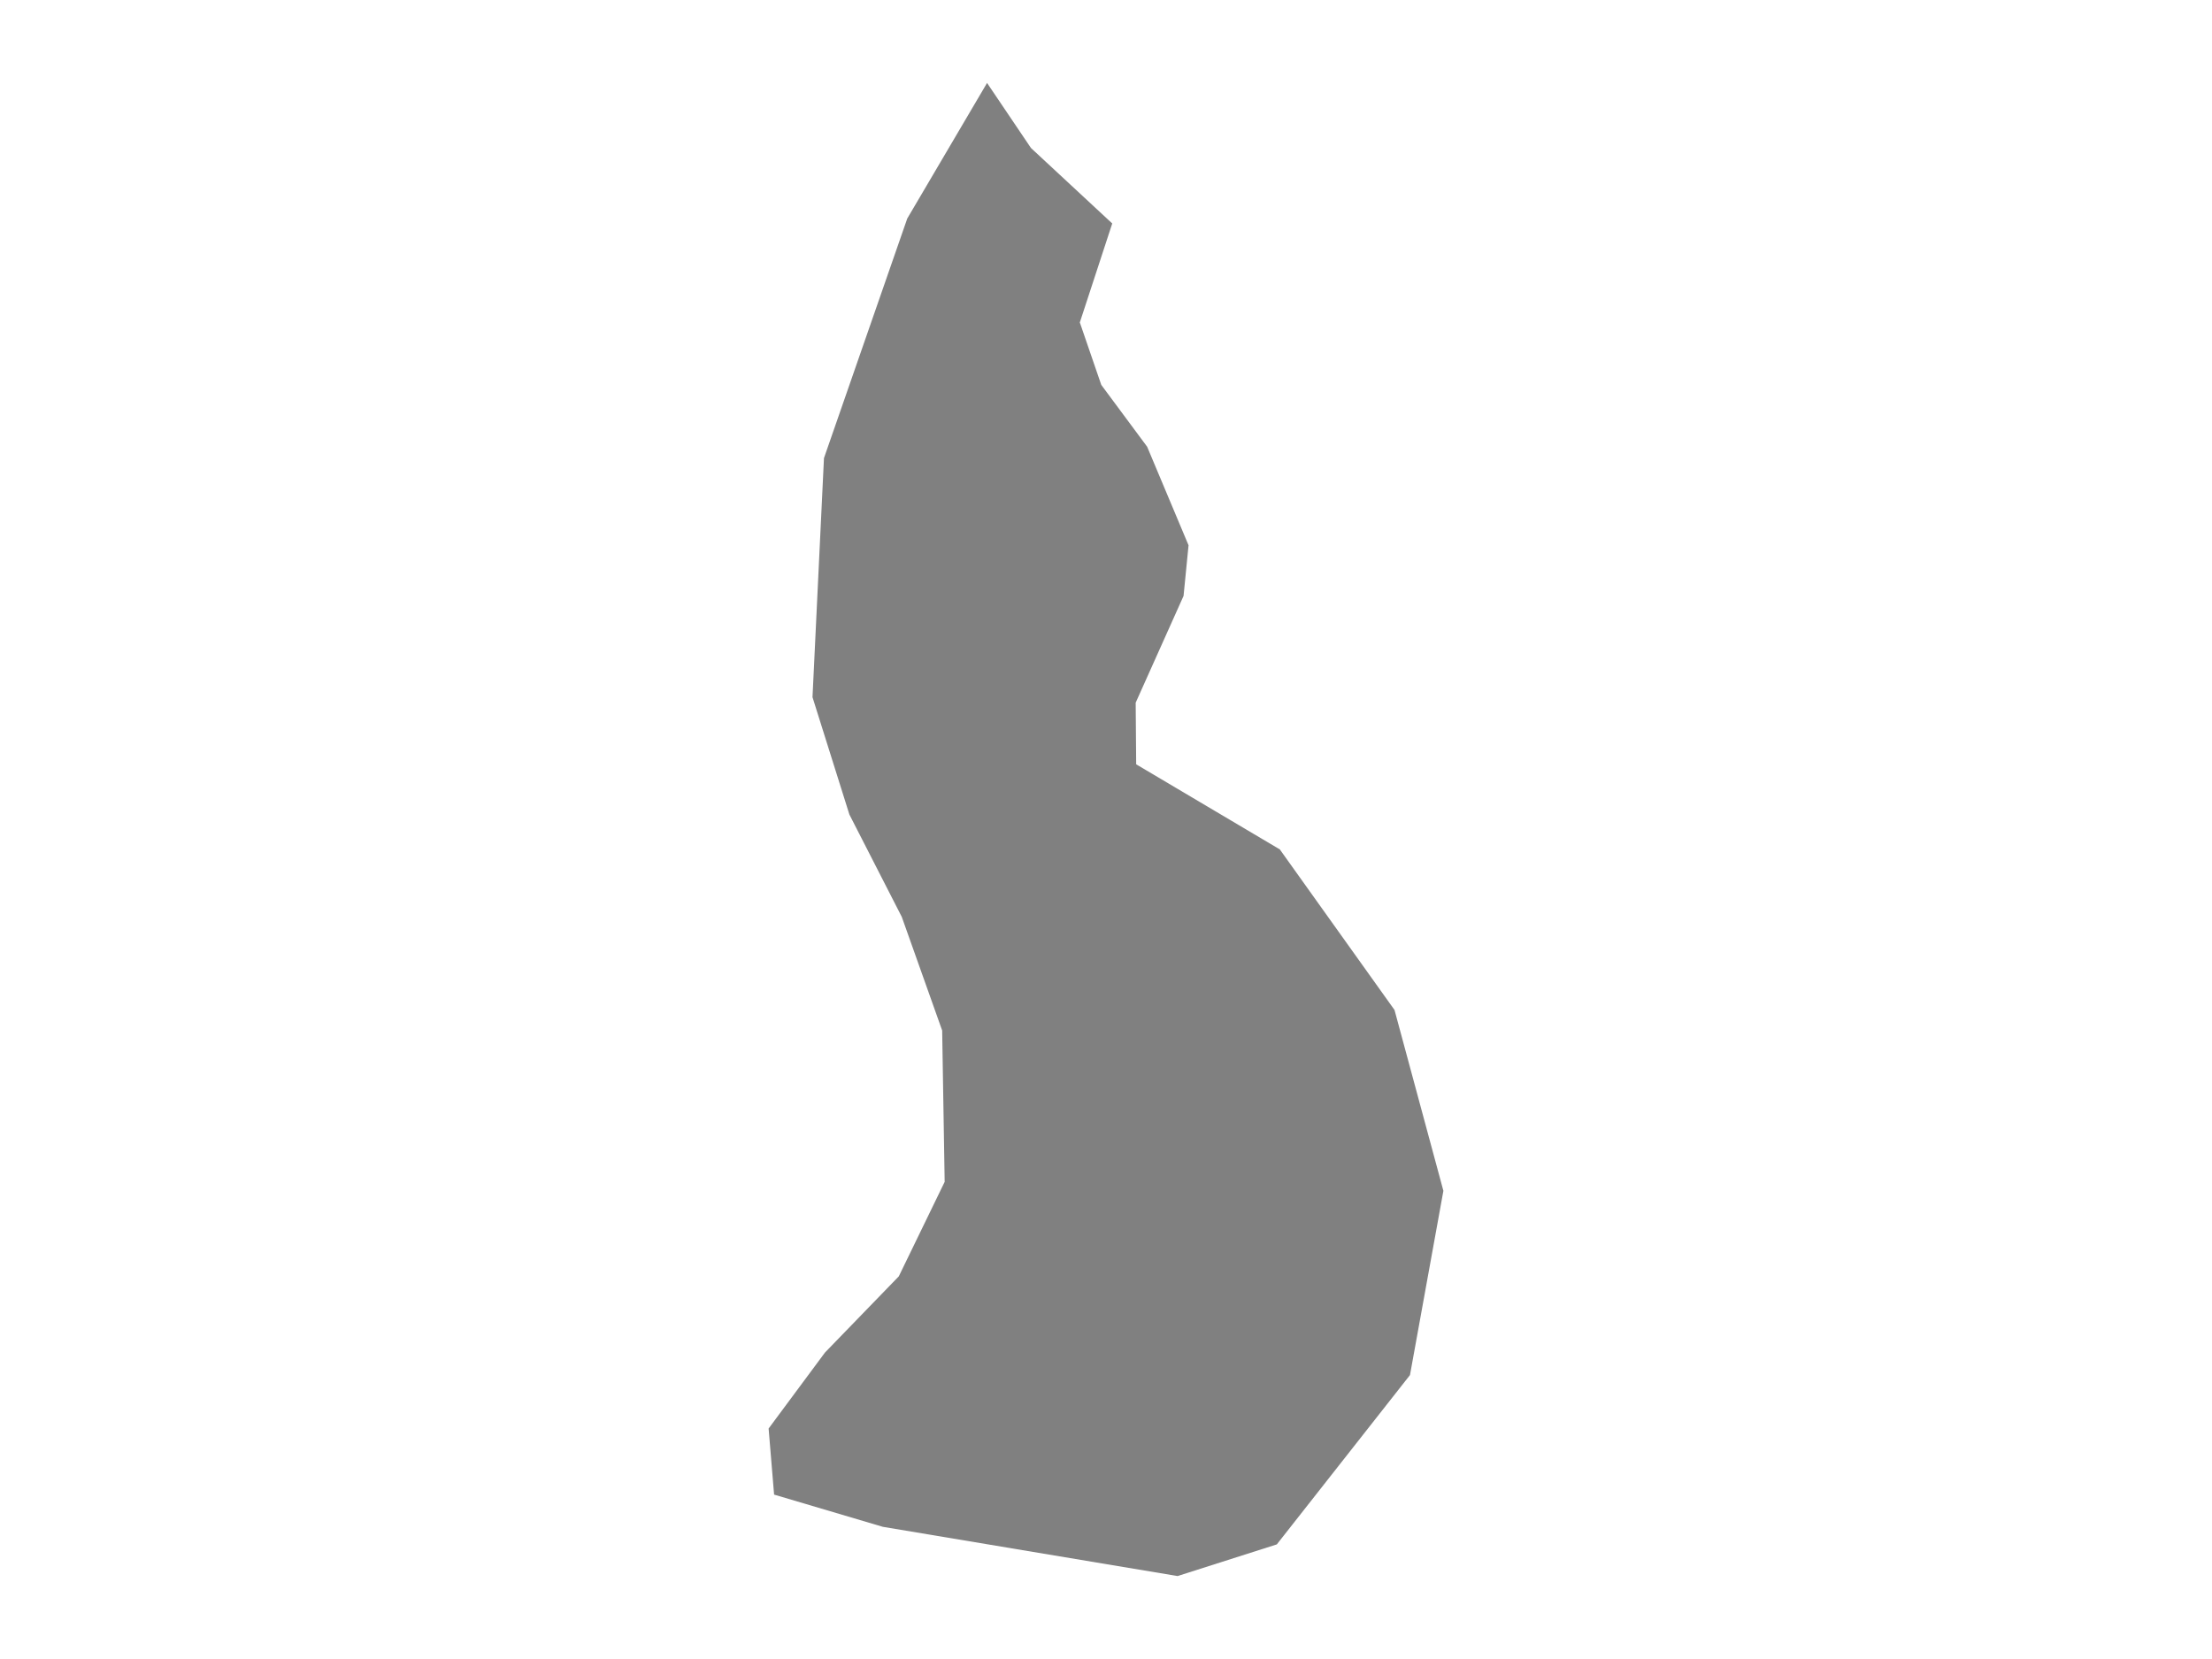 <ns0:svg xmlns:ns0="http://www.w3.org/2000/svg" version="1.1" x="0px" y="0px" viewBox="0 0 800 600" style="enable-background:new 0 0 800 600;" xml:space="preserve">
<ns0:style type="text/css">
	.st0{fill:#808080;}
	.st1{font-family:'Roboto-Regular';}
	.st2{font-size:14px;}
</ns0:style>
<ns0:g id="Liechtenstein">
	<ns0:path class="st0" d="M356.982,30l15.873,23.52l29.401,27.302l-11.724,35.796l7.756,22.575l16.594,22.373l14.971,35.643   l-1.804,18.315l-17.316,38.613l0.18,22.287l51.947,30.772l41.485,58.076l17.676,65.406l-12.085,66.632l-48.159,61.239L425.883,570   l-106.599-17.805l-39.321-11.65l-1.984-23.899l20.382-27.48l26.695-27.551l16.594-34.182l-0.902-54.736l-14.61-41.099l-18.939-37   l-13.348-42.45L298,165.682l30.122-86.654L356.982,30z" />
</ns0:g>
</ns0:svg>